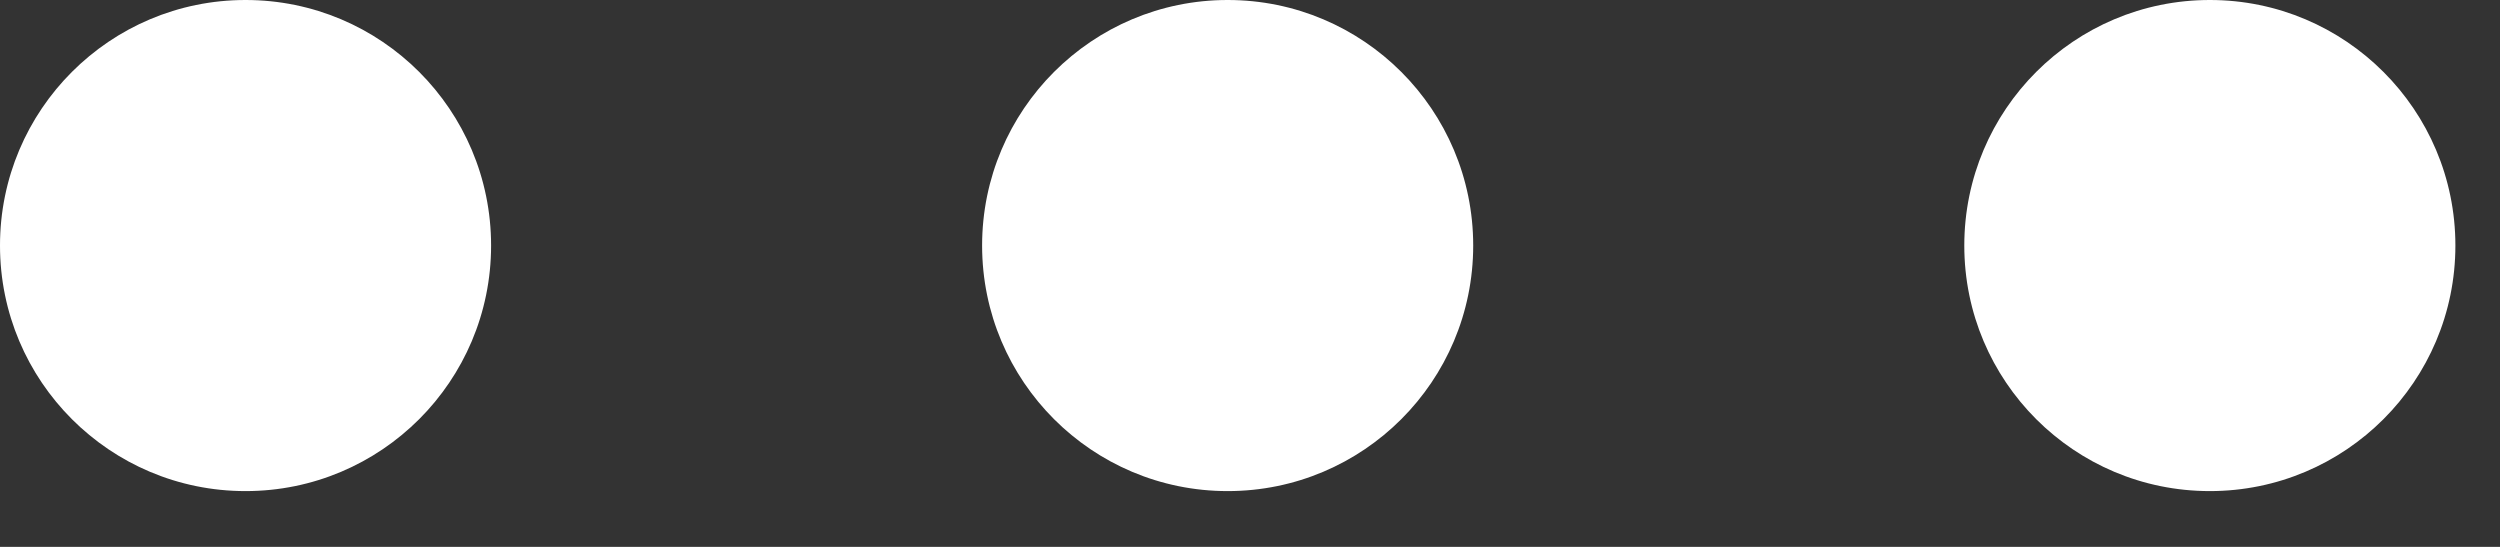 <svg width="32" height="7" viewBox="0 0 32 7" fill="none" xmlns="http://www.w3.org/2000/svg">
<rect x="0" y="0" width="32" height="7" fill="#333333" stroke="none"/>
<path fill-rule="evenodd" clip-rule="evenodd" d="M6.286 3.143C6.286 4.879 4.879 6.286 3.143 6.286C1.407 6.286 0 4.879 0 3.143C0 1.407 1.407 0 3.143 0C4.879 0 6.286 1.407 6.286 3.143ZM18.857 3.143C18.857 4.879 17.45 6.286 15.714 6.286C13.979 6.286 12.571 4.879 12.571 3.143C12.571 1.407 13.979 0 15.714 0C17.45 0 18.857 1.407 18.857 3.143ZM28.286 6.286C30.021 6.286 31.429 4.879 31.429 3.143C31.429 1.407 30.021 0 28.286 0C26.55 0 25.143 1.407 25.143 3.143C25.143 4.879 26.55 6.286 28.286 6.286Z" fill="white"/>
</svg>
